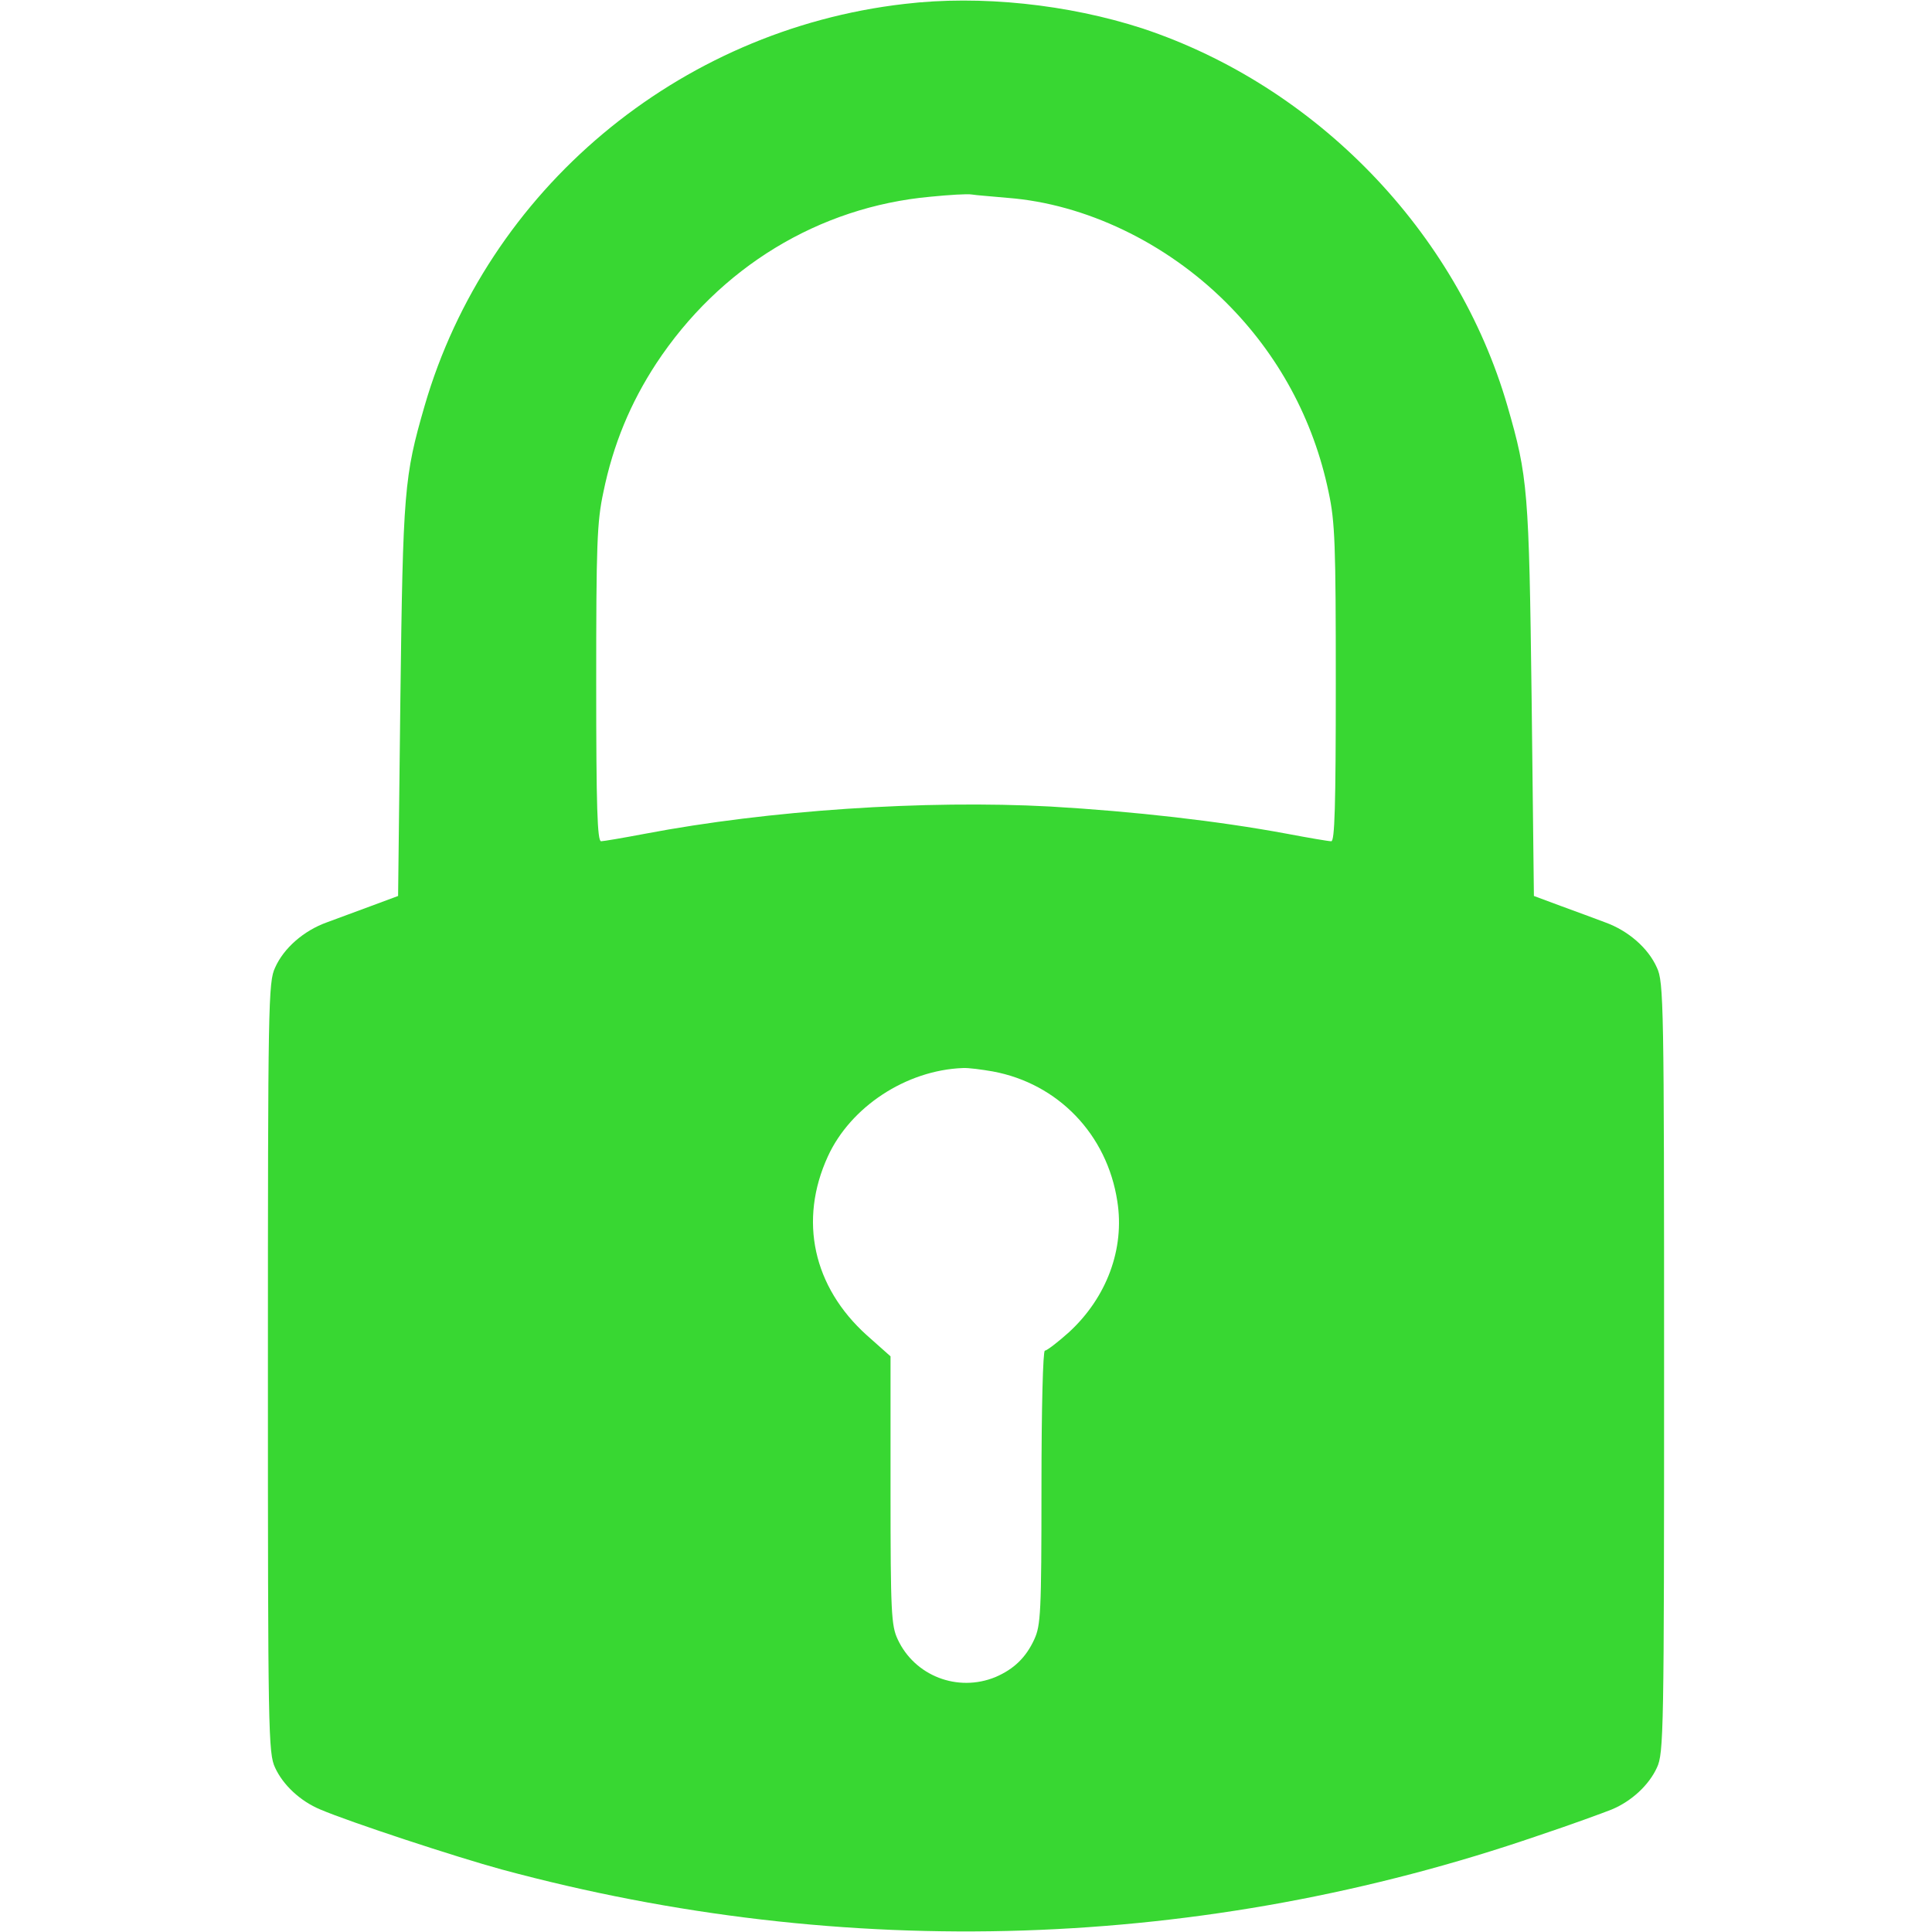 <svg version="1.1" xmlns="http://www.w3.org/2000/svg" xmlns:xlink="http://www.w3.org/1999/xlink" width="512pt" height="512pt" viewBox="0,0,256,256"><g fill="#38d732" fill-rule="nonzero" stroke="none" stroke-width="1" stroke-linecap="butt" stroke-linejoin="miter" stroke-miterlimit="10" stroke-dasharray="" stroke-dashoffset="0" font-family="none" font-weight="none" font-size="none" text-anchor="none" style="mix-blend-mode: normal"><g transform="translate(0,-0.029) scale(0.5,0.5)"><g transform="translate(0,512) scale(0.1,-0.1)"><path d="M2397,5109c-601,-69 -1106,-493 -1272,-1066c-54,-187 -57,-222 -64,-778l-6,-520l-70,-26c-38,-14 -92,-34 -119,-44c-61,-22 -114,-68 -137,-120c-18,-38 -19,-95 -19,-1060c0,-968 1,-1022 19,-1060c21,-46 67,-89 120,-111c80,-34 360,-126 481,-159c910,-246 1860,-215 2747,90c87,29 174,61 194,69c53,22 99,65 120,111c18,38 19,92 19,1060c0,965 -1,1022 -19,1060c-23,52 -76,98 -137,120c-27,10 -80,30 -119,44l-70,26l-6,520c-7,556 -10,591 -64,778c-134,463 -507,848 -967,1001c-197,64 -430,89 -631,65zM2671,4595c205,-16 418,-118 577,-276c139,-138 233,-311 273,-504c17,-79 19,-139 19,-507c0,-328 -3,-418 -12,-418c-7,0 -60,9 -118,20c-183,34 -404,59 -626,72c-333,18 -748,-10 -1074,-72c-58,-11 -111,-20 -117,-20c-10,0 -13,90 -13,418c0,368 2,428 19,507c26,127 72,237 140,341c168,255 431,415 726,442c50,5 99,8 110,6c11,-2 54,-5 96,-9zM2631,2280c173,-32 303,-167 330,-344c20,-126 -28,-255 -128,-347c-30,-27 -59,-49 -64,-49c-5,0 -9,-149 -9,-362c0,-332 -2,-366 -19,-403c-22,-48 -54,-79 -103,-100c-100,-41 -214,3 -259,100c-17,36 -19,71 -19,395v355l-63,56c-142,128 -181,304 -103,474c60,131 207,228 357,234c15,1 51,-4 80,-9z"></path></g></g></g></svg>